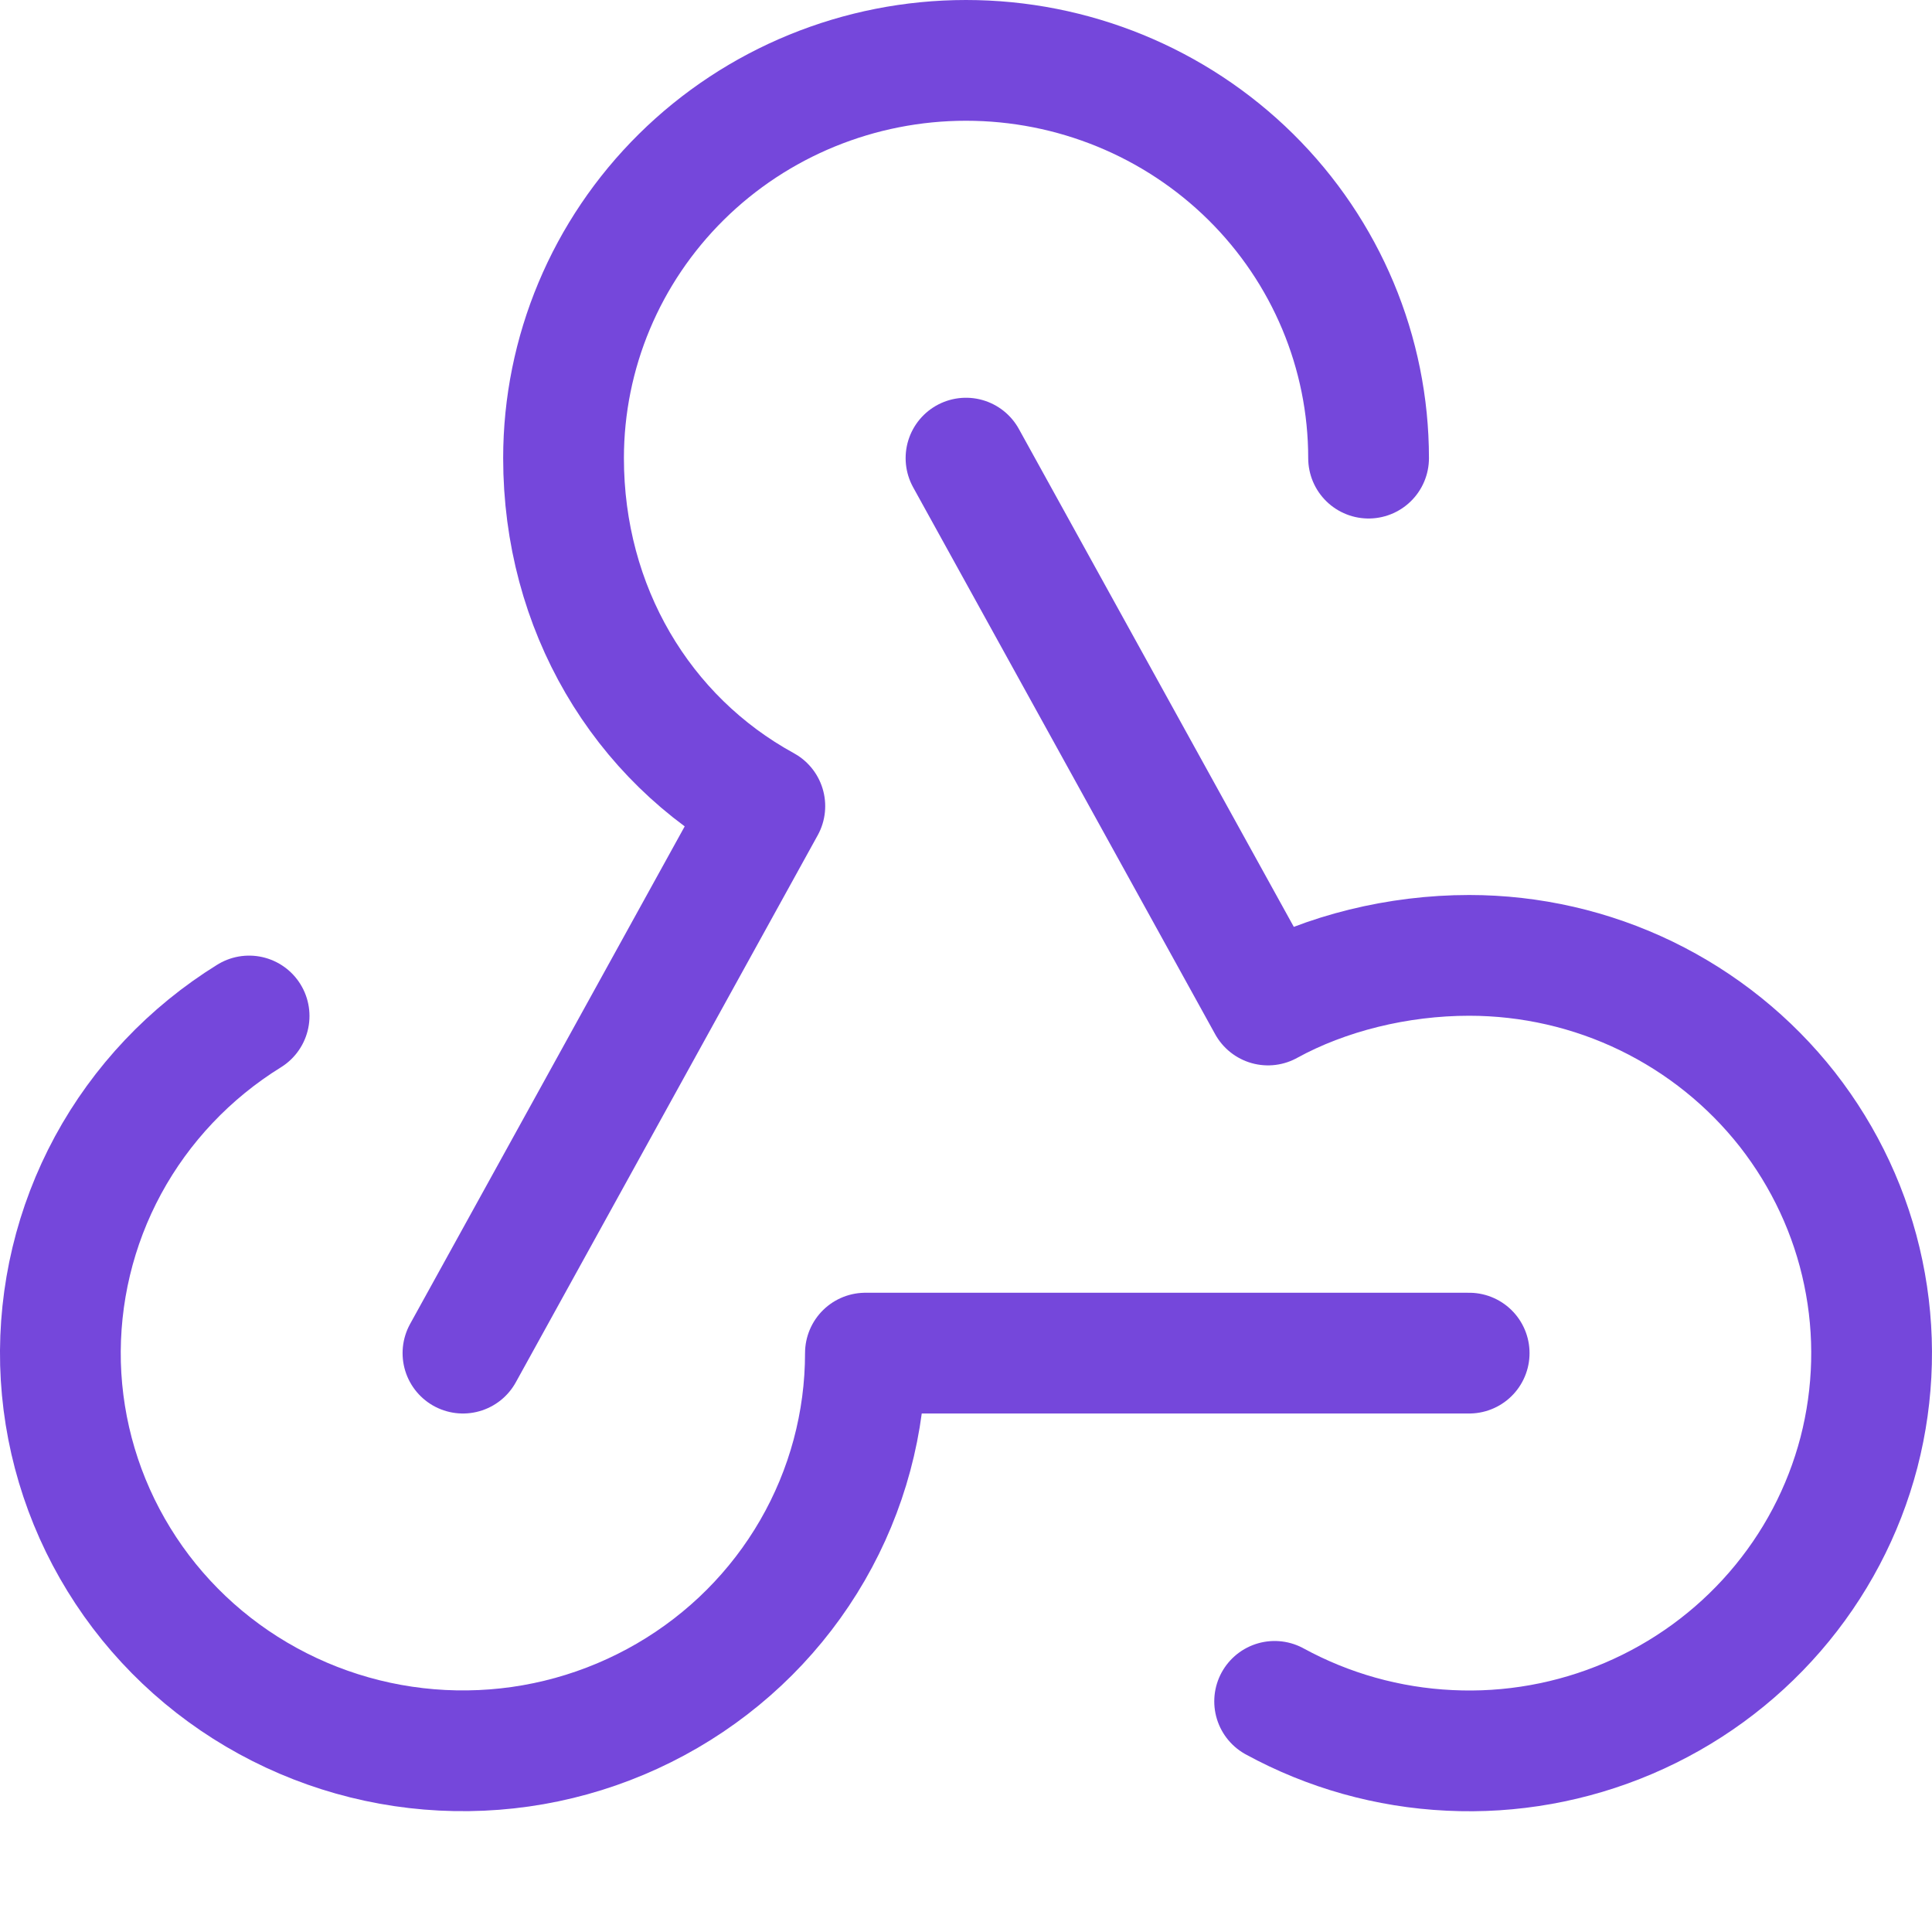 <svg width="16" height="16" viewBox="0 0 16 16" fill="none" xmlns="http://www.w3.org/2000/svg">
<path d="M2.063 8.414C1.572 8.718 1.169 9.144 0.895 9.649C0.621 10.155 0.486 10.722 0.501 11.295C0.517 11.868 0.684 12.427 0.985 12.916C1.286 13.406 1.712 13.81 2.219 14.087C2.727 14.365 3.299 14.507 3.878 14.499C4.458 14.492 5.026 14.334 5.526 14.043C6.026 13.752 6.44 13.338 6.728 12.84C7.016 12.342 7.167 11.779 7.167 11.206H12.167" stroke="#7547DB" stroke-linecap="round" stroke-linejoin="round"/>
<path d="M10.556 14.09C11.001 14.333 11.496 14.472 12.005 14.496C12.512 14.521 13.019 14.43 13.486 14.231C13.953 14.032 14.368 13.73 14.699 13.348C15.03 12.966 15.268 12.515 15.395 12.028C15.521 11.541 15.534 11.033 15.431 10.54C15.329 10.048 15.113 9.586 14.802 9.188C14.49 8.791 14.091 8.47 13.634 8.248C13.178 8.027 12.676 7.912 12.167 7.912C11.579 7.912 10.981 8.059 10.501 8.323L8 3.794" stroke="#7547DB" stroke-linecap="round" stroke-linejoin="round"/>
<path d="M11.334 3.794C11.334 2.92 10.983 2.083 10.358 1.465C9.732 0.847 8.885 0.5 8 0.5C7.116 0.5 6.268 0.847 5.643 1.465C5.018 2.083 4.667 2.92 4.667 3.794C4.667 5.034 5.309 6.115 6.334 6.676L3.834 11.206" stroke="#7547DB" stroke-linecap="round" stroke-linejoin="round"/>
</svg>
